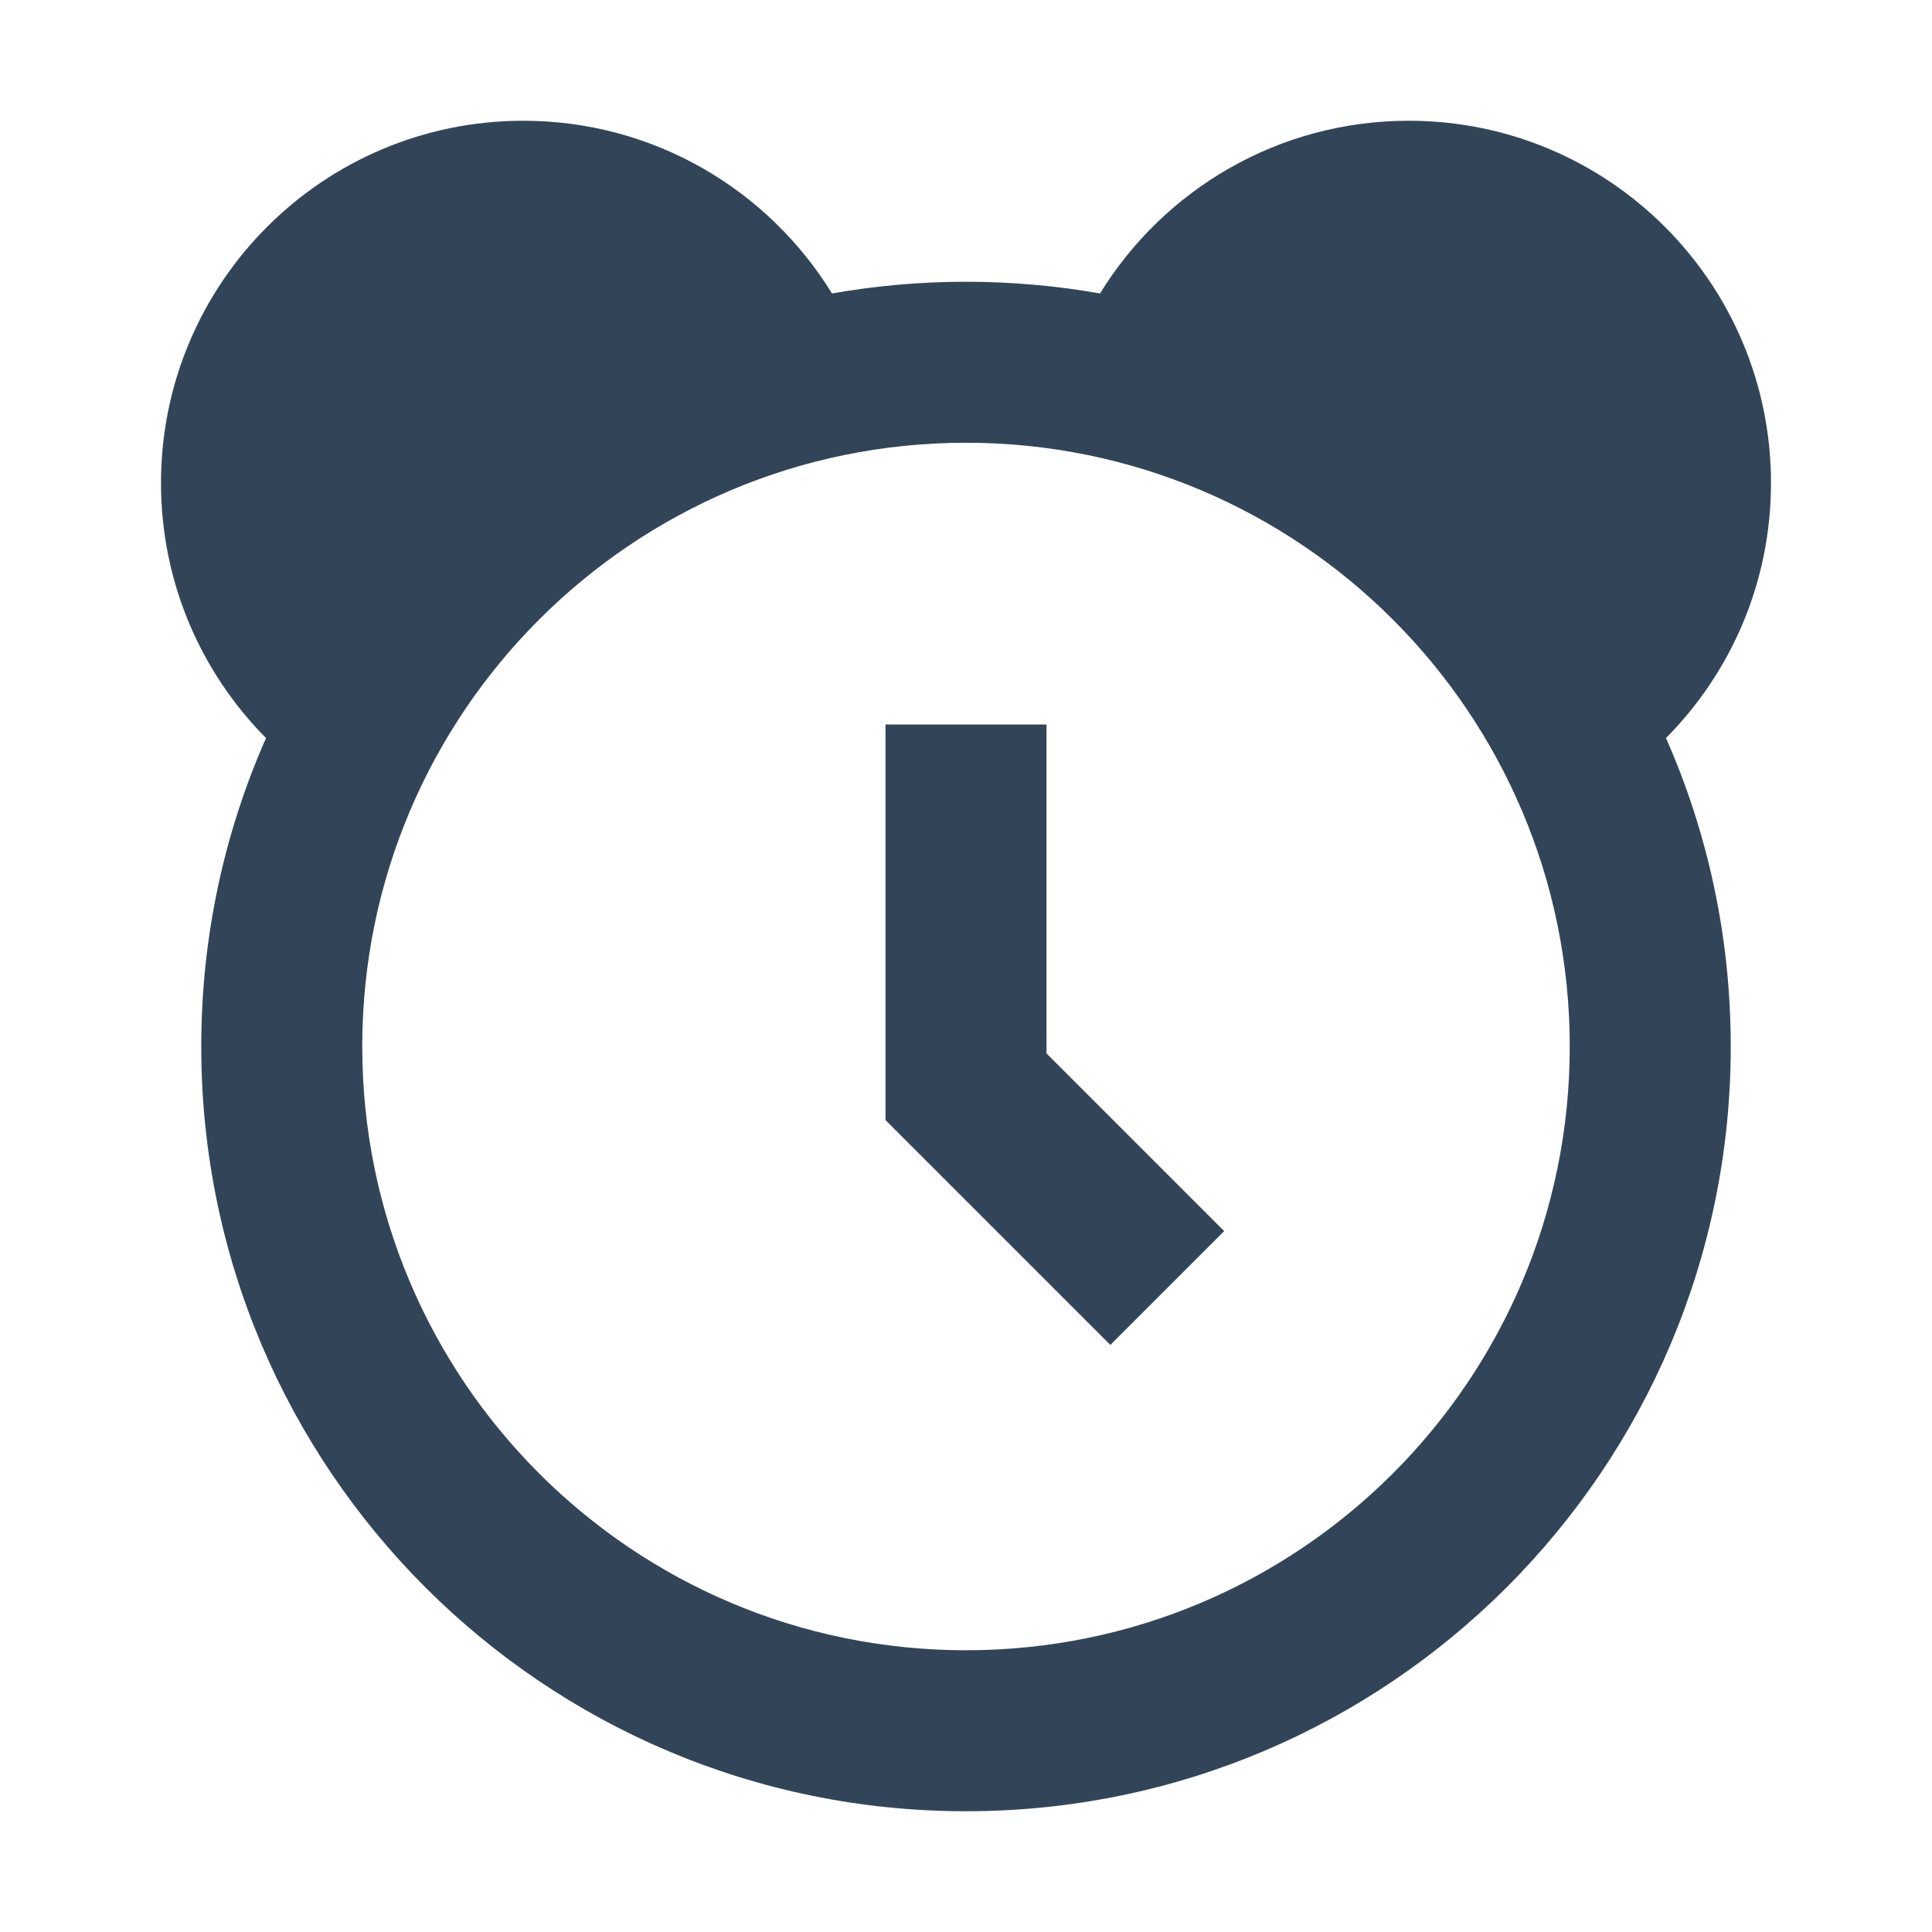 <svg width="48" height="48" viewBox="0 0 48 48" fill="none" xmlns="http://www.w3.org/2000/svg">
<path d="M26 26.172V18H22V27.828L27.586 33.414L30.414 30.586L26 26.172Z" fill="#324558"/>
<path fill-rule="evenodd" clip-rule="evenodd" d="M4 12C4 14.471 4.996 16.71 6.609 18.337C5.574 20.681 5 23.273 5 26C5 36.493 13.507 45 24 45C34.493 45 43 36.493 43 26C43 23.273 42.426 20.681 41.391 18.337C43.004 16.71 44 14.471 44 12C44 7.029 39.971 3 35 3C31.756 3 28.913 4.716 27.329 7.291C26.248 7.1 25.136 7 24 7C22.864 7 21.752 7.1 20.671 7.291C19.087 4.716 16.244 3 13 3C8.029 3 4 7.029 4 12ZM24 41C32.284 41 39 34.284 39 26C39 17.716 32.284 11 24 11C15.716 11 9 17.716 9 26C9 34.284 15.716 41 24 41Z" fill="#324558"/>
</svg>
